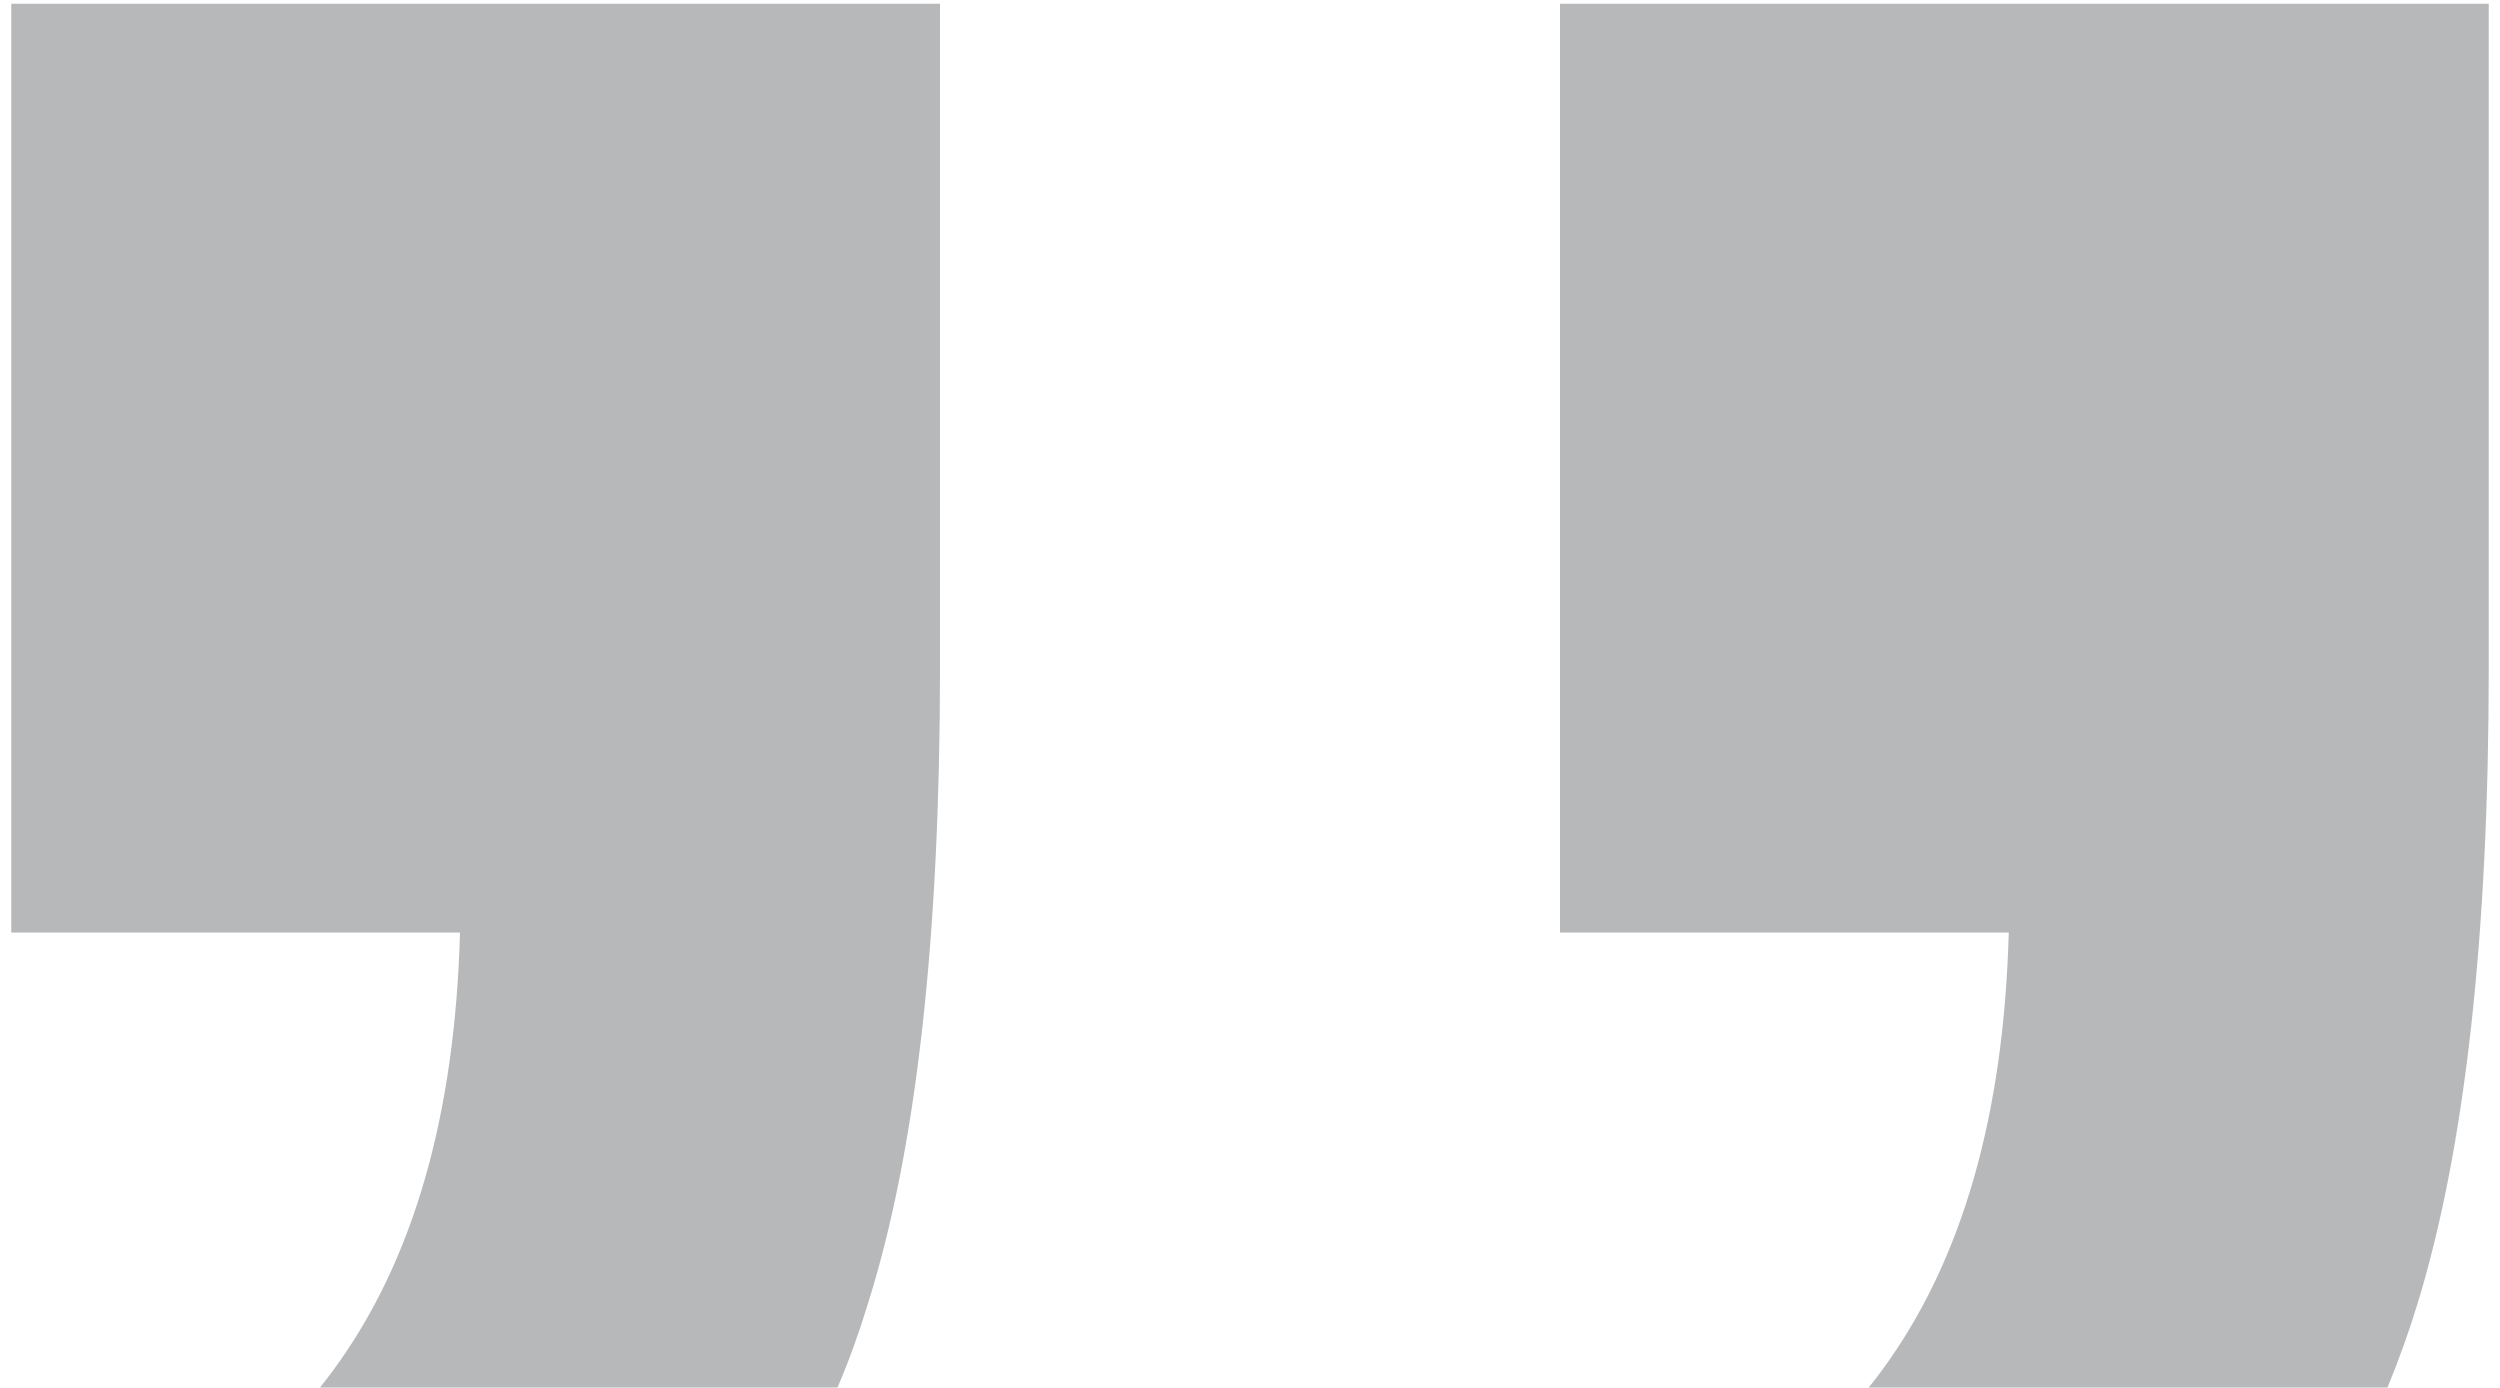 <?xml version="1.0" encoding="utf-8"?>
<!-- Generator: Adobe Illustrator 19.1.0, SVG Export Plug-In . SVG Version: 6.00 Build 0)  -->
<svg version="1.1" id="Layer_1" xmlns="http://www.w3.org/2000/svg" xmlns:xlink="http://www.w3.org/1999/xlink" x="0px" y="0px"
	 width="200px" height="111px" viewBox="0 0 200 111" style="enable-background:new 0 0 200 111;" xml:space="preserve">
<style type="text/css">
	.st0{fill:#B6B8BA;}
</style>
<g>
	<path class="st0" d="M199.1,53.4V0.3l-74.3,0v74.3h35.9c-0.4,14.6-3.7,26.3-10.2,35.1c-0.3,0.4-0.6,0.8-1,1.3H191
		c0.9-2.2,1.7-4.4,2.4-6.7C197.2,91.9,199.1,74.9,199.1,53.4z"/>
	<path class="st0" d="M75.2,53.4V0.3H0.9v74.3h35.9c-0.4,14.6-3.7,26.3-10.2,35.1c-0.3,0.4-0.6,0.8-1,1.3h41.4
		c0.9-2.1,1.7-4.3,2.4-6.6C73.3,92.1,75.2,75.1,75.2,53.4z"/>
</g>
</svg>
